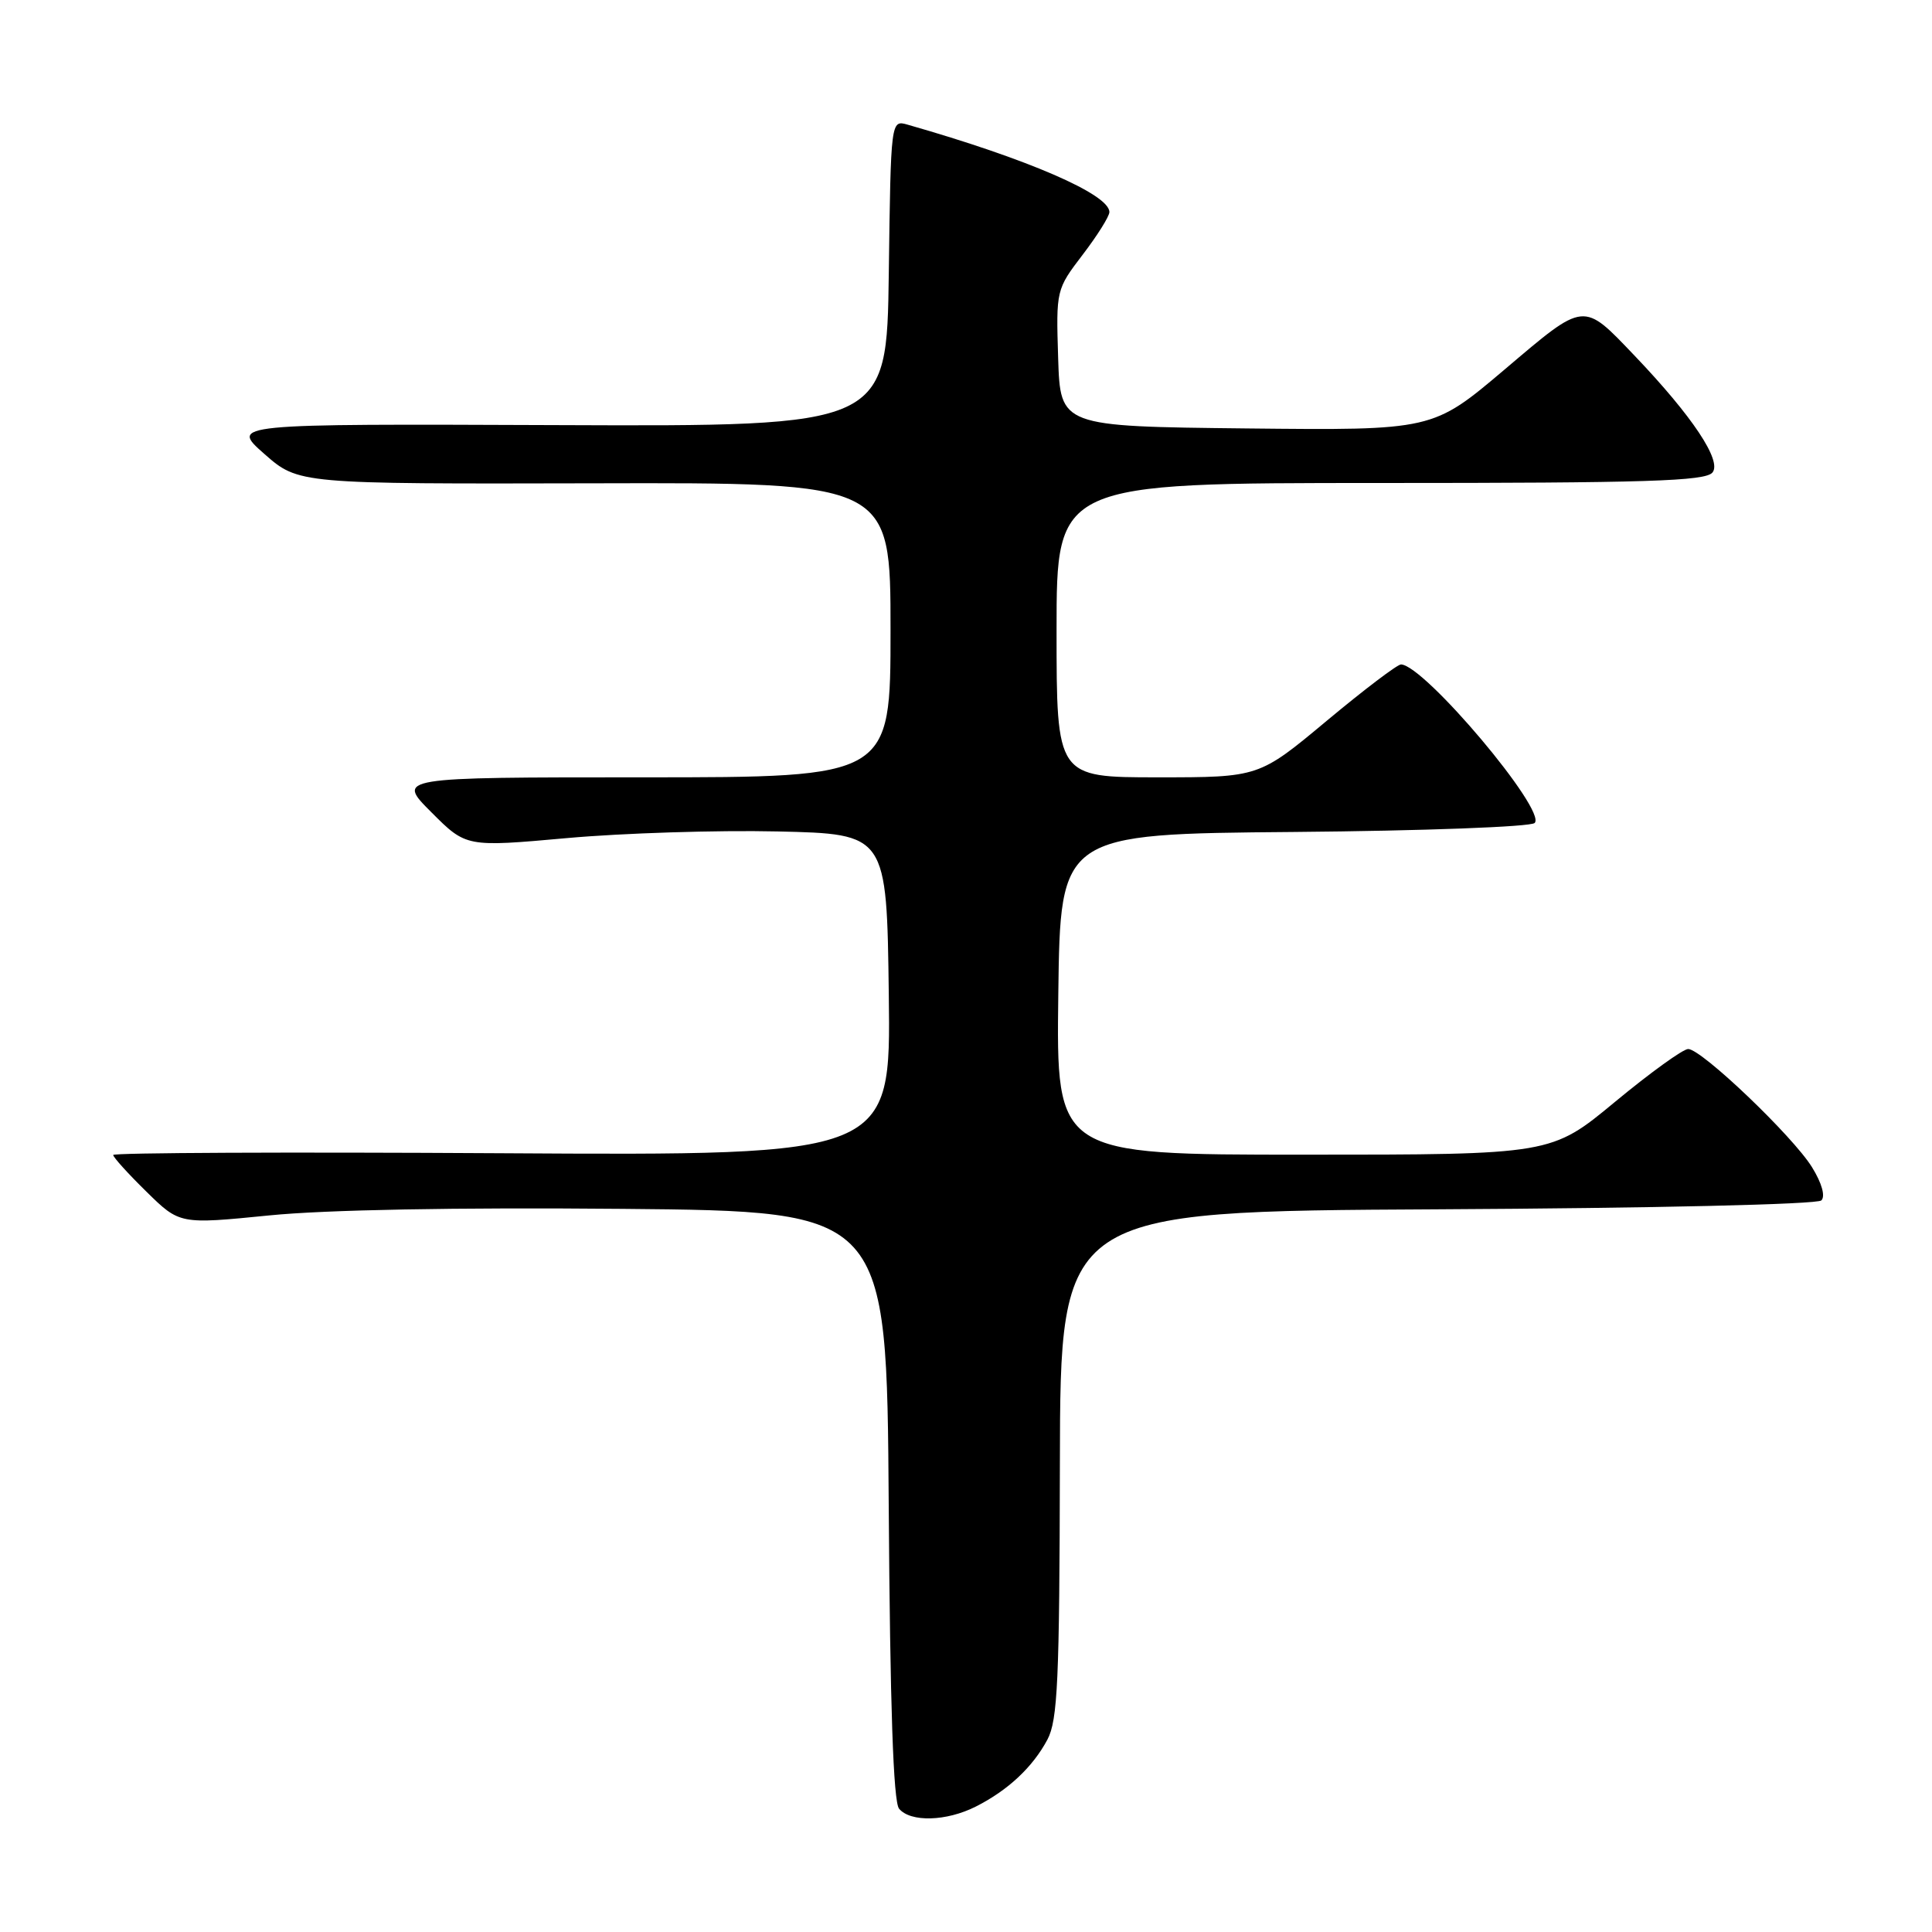 <?xml version="1.0" encoding="UTF-8" standalone="no"?>
<!DOCTYPE svg PUBLIC "-//W3C//DTD SVG 1.1//EN" "http://www.w3.org/Graphics/SVG/1.1/DTD/svg11.dtd" >
<svg xmlns="http://www.w3.org/2000/svg" xmlns:xlink="http://www.w3.org/1999/xlink" version="1.1" viewBox="0 0 256 256">
 <g >
 <path fill="currentColor"
d=" M 129.30 239.38 C 133.56 237.23 136.84 234.16 138.79 230.50 C 140.15 227.93 140.39 222.67 140.44 194.00 C 140.50 160.50 140.50 160.50 190.46 160.24 C 219.05 160.09 240.81 159.59 241.34 159.06 C 241.89 158.51 241.41 156.78 240.10 154.66 C 237.55 150.54 225.46 139.00 223.69 139.00 C 223.01 139.00 218.65 142.15 214.00 146.00 C 205.55 153.00 205.55 153.00 172.75 153.00 C 139.96 153.00 139.96 153.00 140.23 131.75 C 140.50 110.50 140.50 110.50 171.46 110.24 C 188.69 110.09 202.84 109.56 203.35 109.05 C 204.99 107.41 188.78 88.18 185.65 88.04 C 185.18 88.02 180.75 91.38 175.81 95.50 C 166.82 103.00 166.82 103.00 153.41 103.00 C 140.00 103.00 140.00 103.00 140.00 83.50 C 140.00 64.00 140.00 64.00 182.88 64.00 C 218.21 64.00 225.96 63.76 226.91 62.61 C 228.19 61.07 224.25 55.16 216.63 47.17 C 209.69 39.91 210.10 39.86 199.37 48.96 C 189.84 57.03 189.84 57.03 165.17 56.77 C 140.50 56.50 140.50 56.50 140.21 47.44 C 139.93 38.43 139.95 38.35 143.46 33.75 C 145.41 31.20 147.00 28.66 147.00 28.10 C 147.00 25.75 136.20 21.07 120.27 16.52 C 118.04 15.88 118.04 15.88 117.77 36.19 C 117.50 56.50 117.50 56.50 74.00 56.33 C 30.50 56.16 30.50 56.16 35.03 60.15 C 39.56 64.13 39.56 64.13 78.78 64.04 C 118.00 63.94 118.00 63.94 118.00 83.47 C 118.00 103.00 118.00 103.00 85.26 103.00 C 52.53 103.00 52.53 103.00 57.15 107.62 C 61.77 112.25 61.77 112.25 75.14 111.05 C 82.49 110.39 95.03 109.99 103.00 110.17 C 117.50 110.50 117.50 110.50 117.77 131.81 C 118.04 153.12 118.04 153.12 66.52 152.81 C 38.18 152.64 15.00 152.74 15.00 153.04 C 15.00 153.34 16.98 155.53 19.41 157.91 C 23.81 162.23 23.81 162.23 35.66 161.05 C 43.12 160.30 60.46 159.98 82.50 160.18 C 117.50 160.50 117.50 160.50 117.76 199.41 C 117.94 226.10 118.37 238.74 119.13 239.66 C 120.64 241.48 125.41 241.35 129.30 239.38 Z "/>
</g>
</svg>